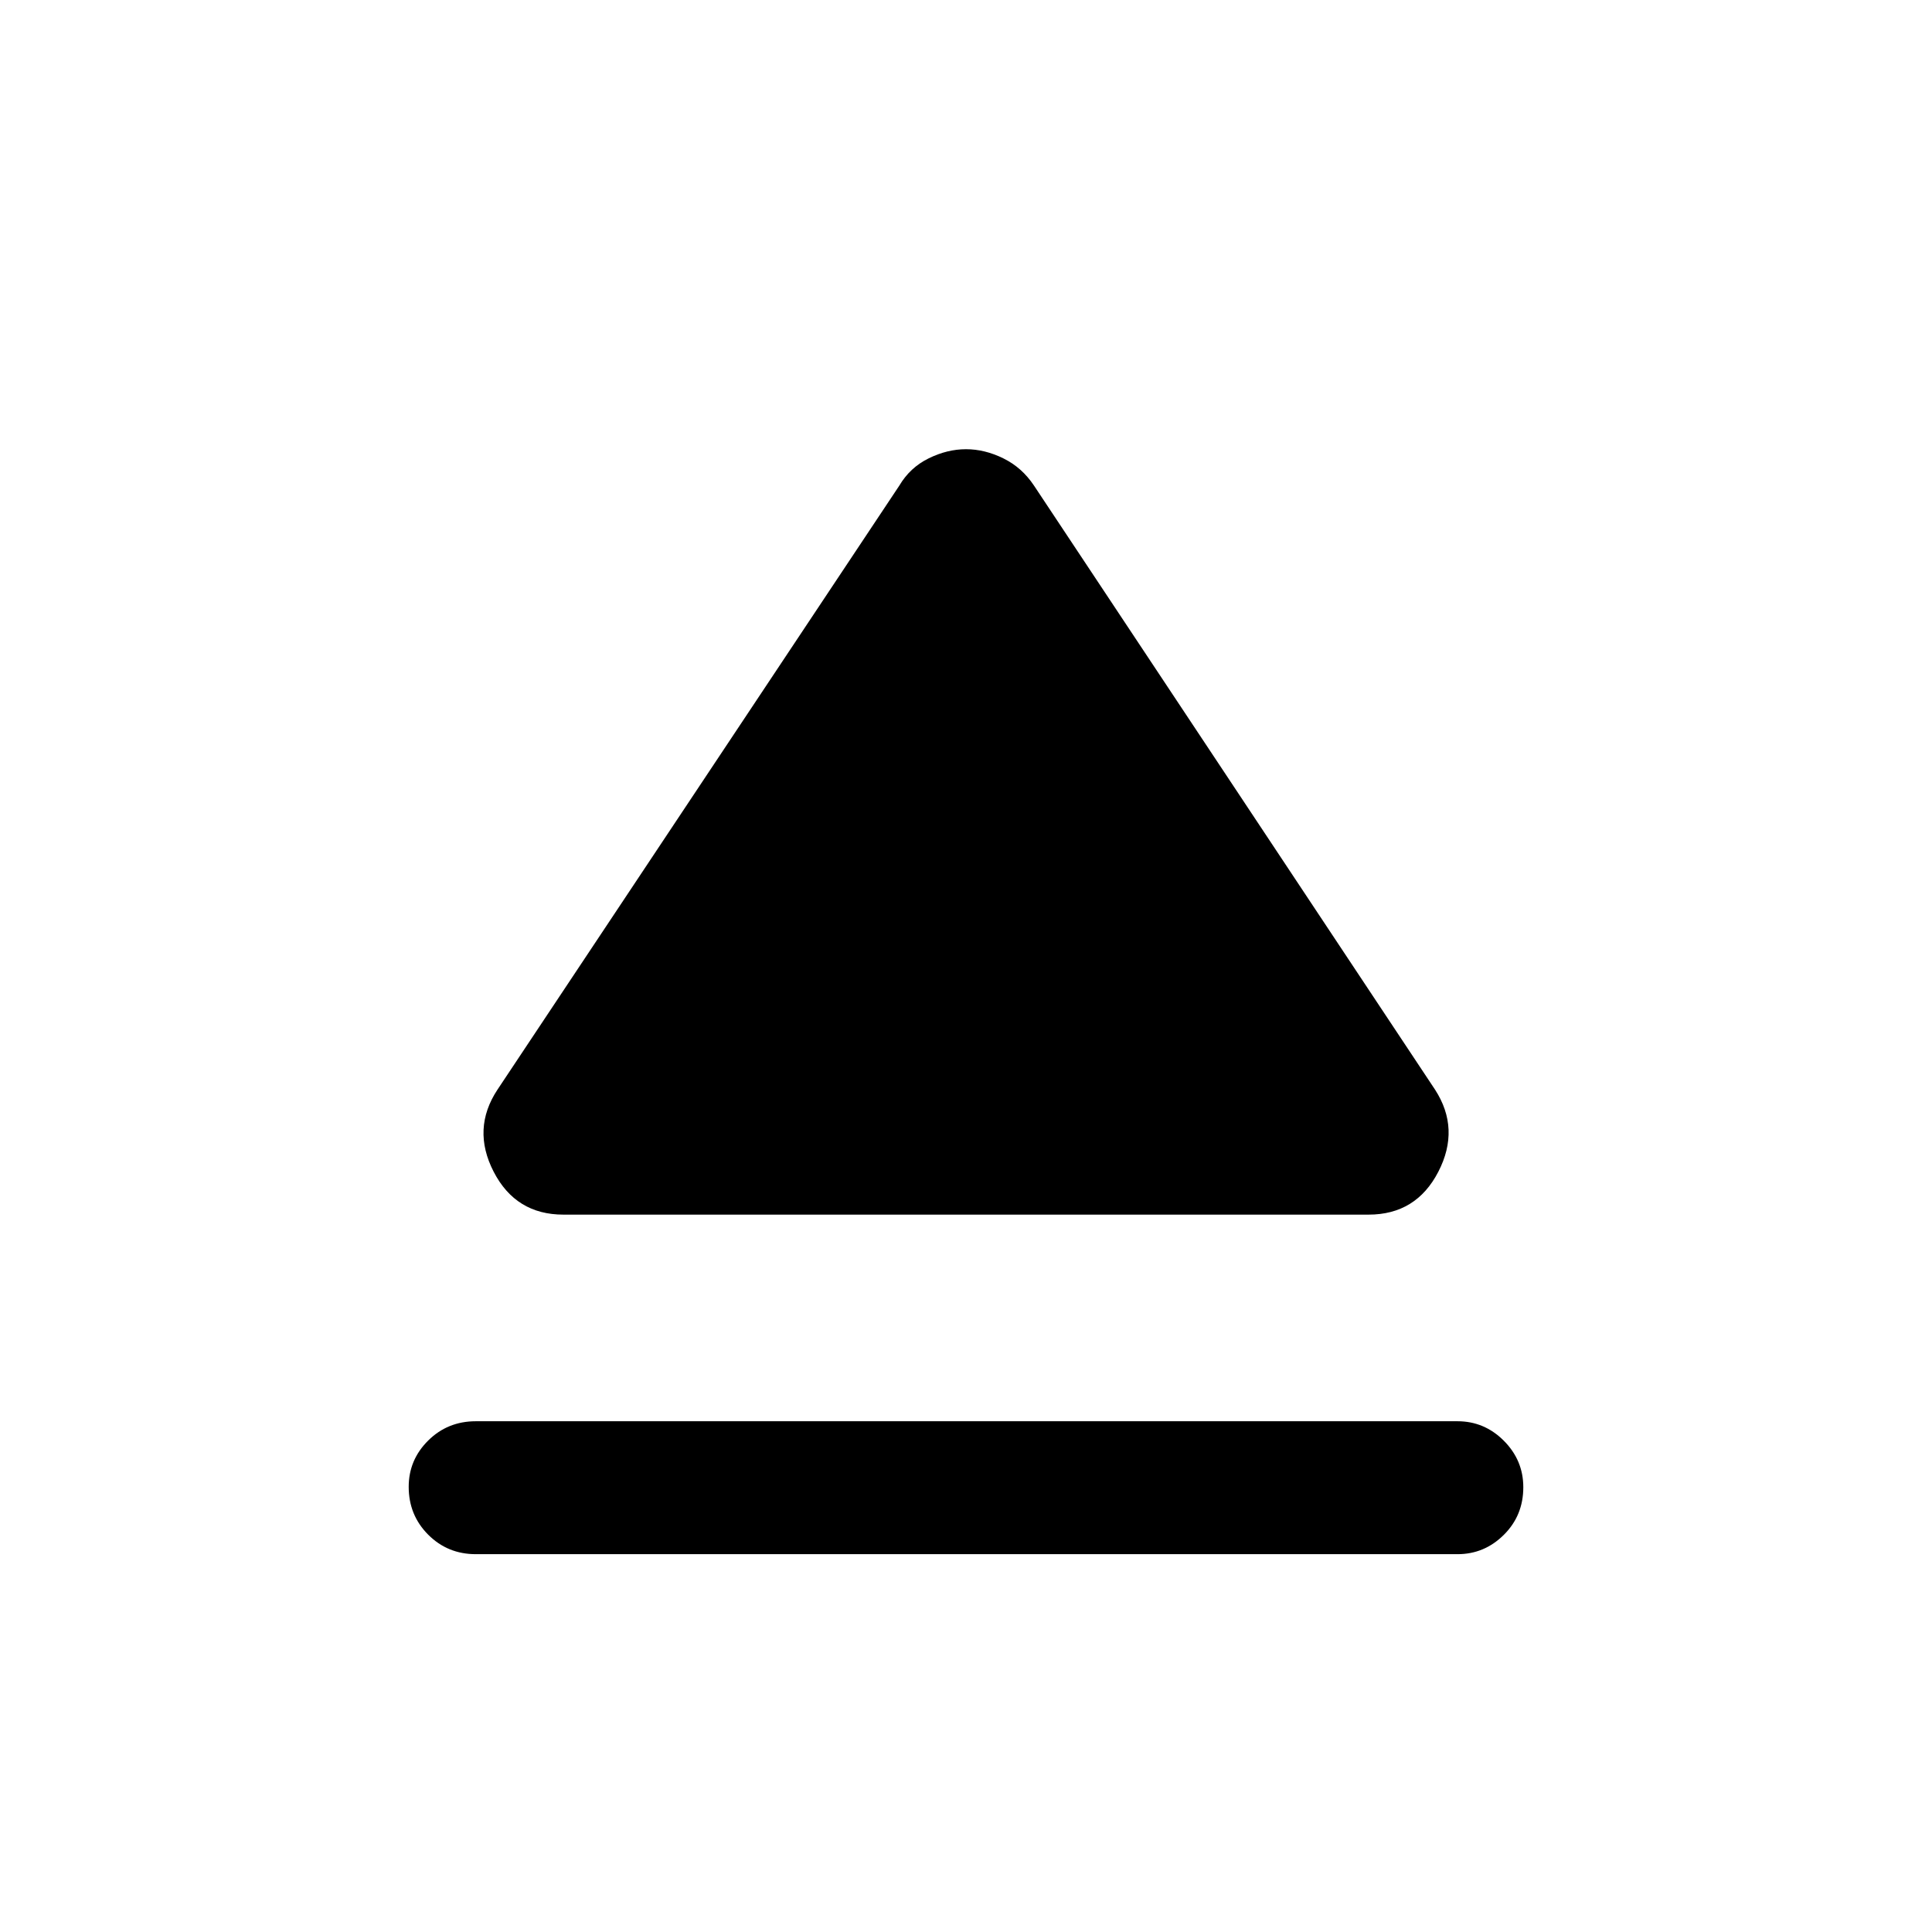 <svg xmlns="http://www.w3.org/2000/svg" height="40" viewBox="0 -960 960 960" width="40"><path d="M236.44-253.79h487.79q13.35 0 23.02 9.69 9.67 9.7 9.67 23.09 0 14.06-9.67 23.66-9.67 9.61-23.02 9.61H236.44q-14.02 0-23.69-9.7-9.67-9.7-9.67-23.76 0-13.39 9.67-22.99 9.67-9.6 23.69-9.6Zm10.77-164.8 199.66-300.12q5.31-8.98 14.57-13.53 9.25-4.55 18.56-4.55 9.31 0 18.56 4.55 9.26 4.55 15.23 13.53l199.26 300.12q12.64 19.51 1.65 40.82-11 21.31-34.65 21.31h-400.1q-23.65 0-34.65-21.31-10.99-21.31 1.91-40.82Z"/></svg>